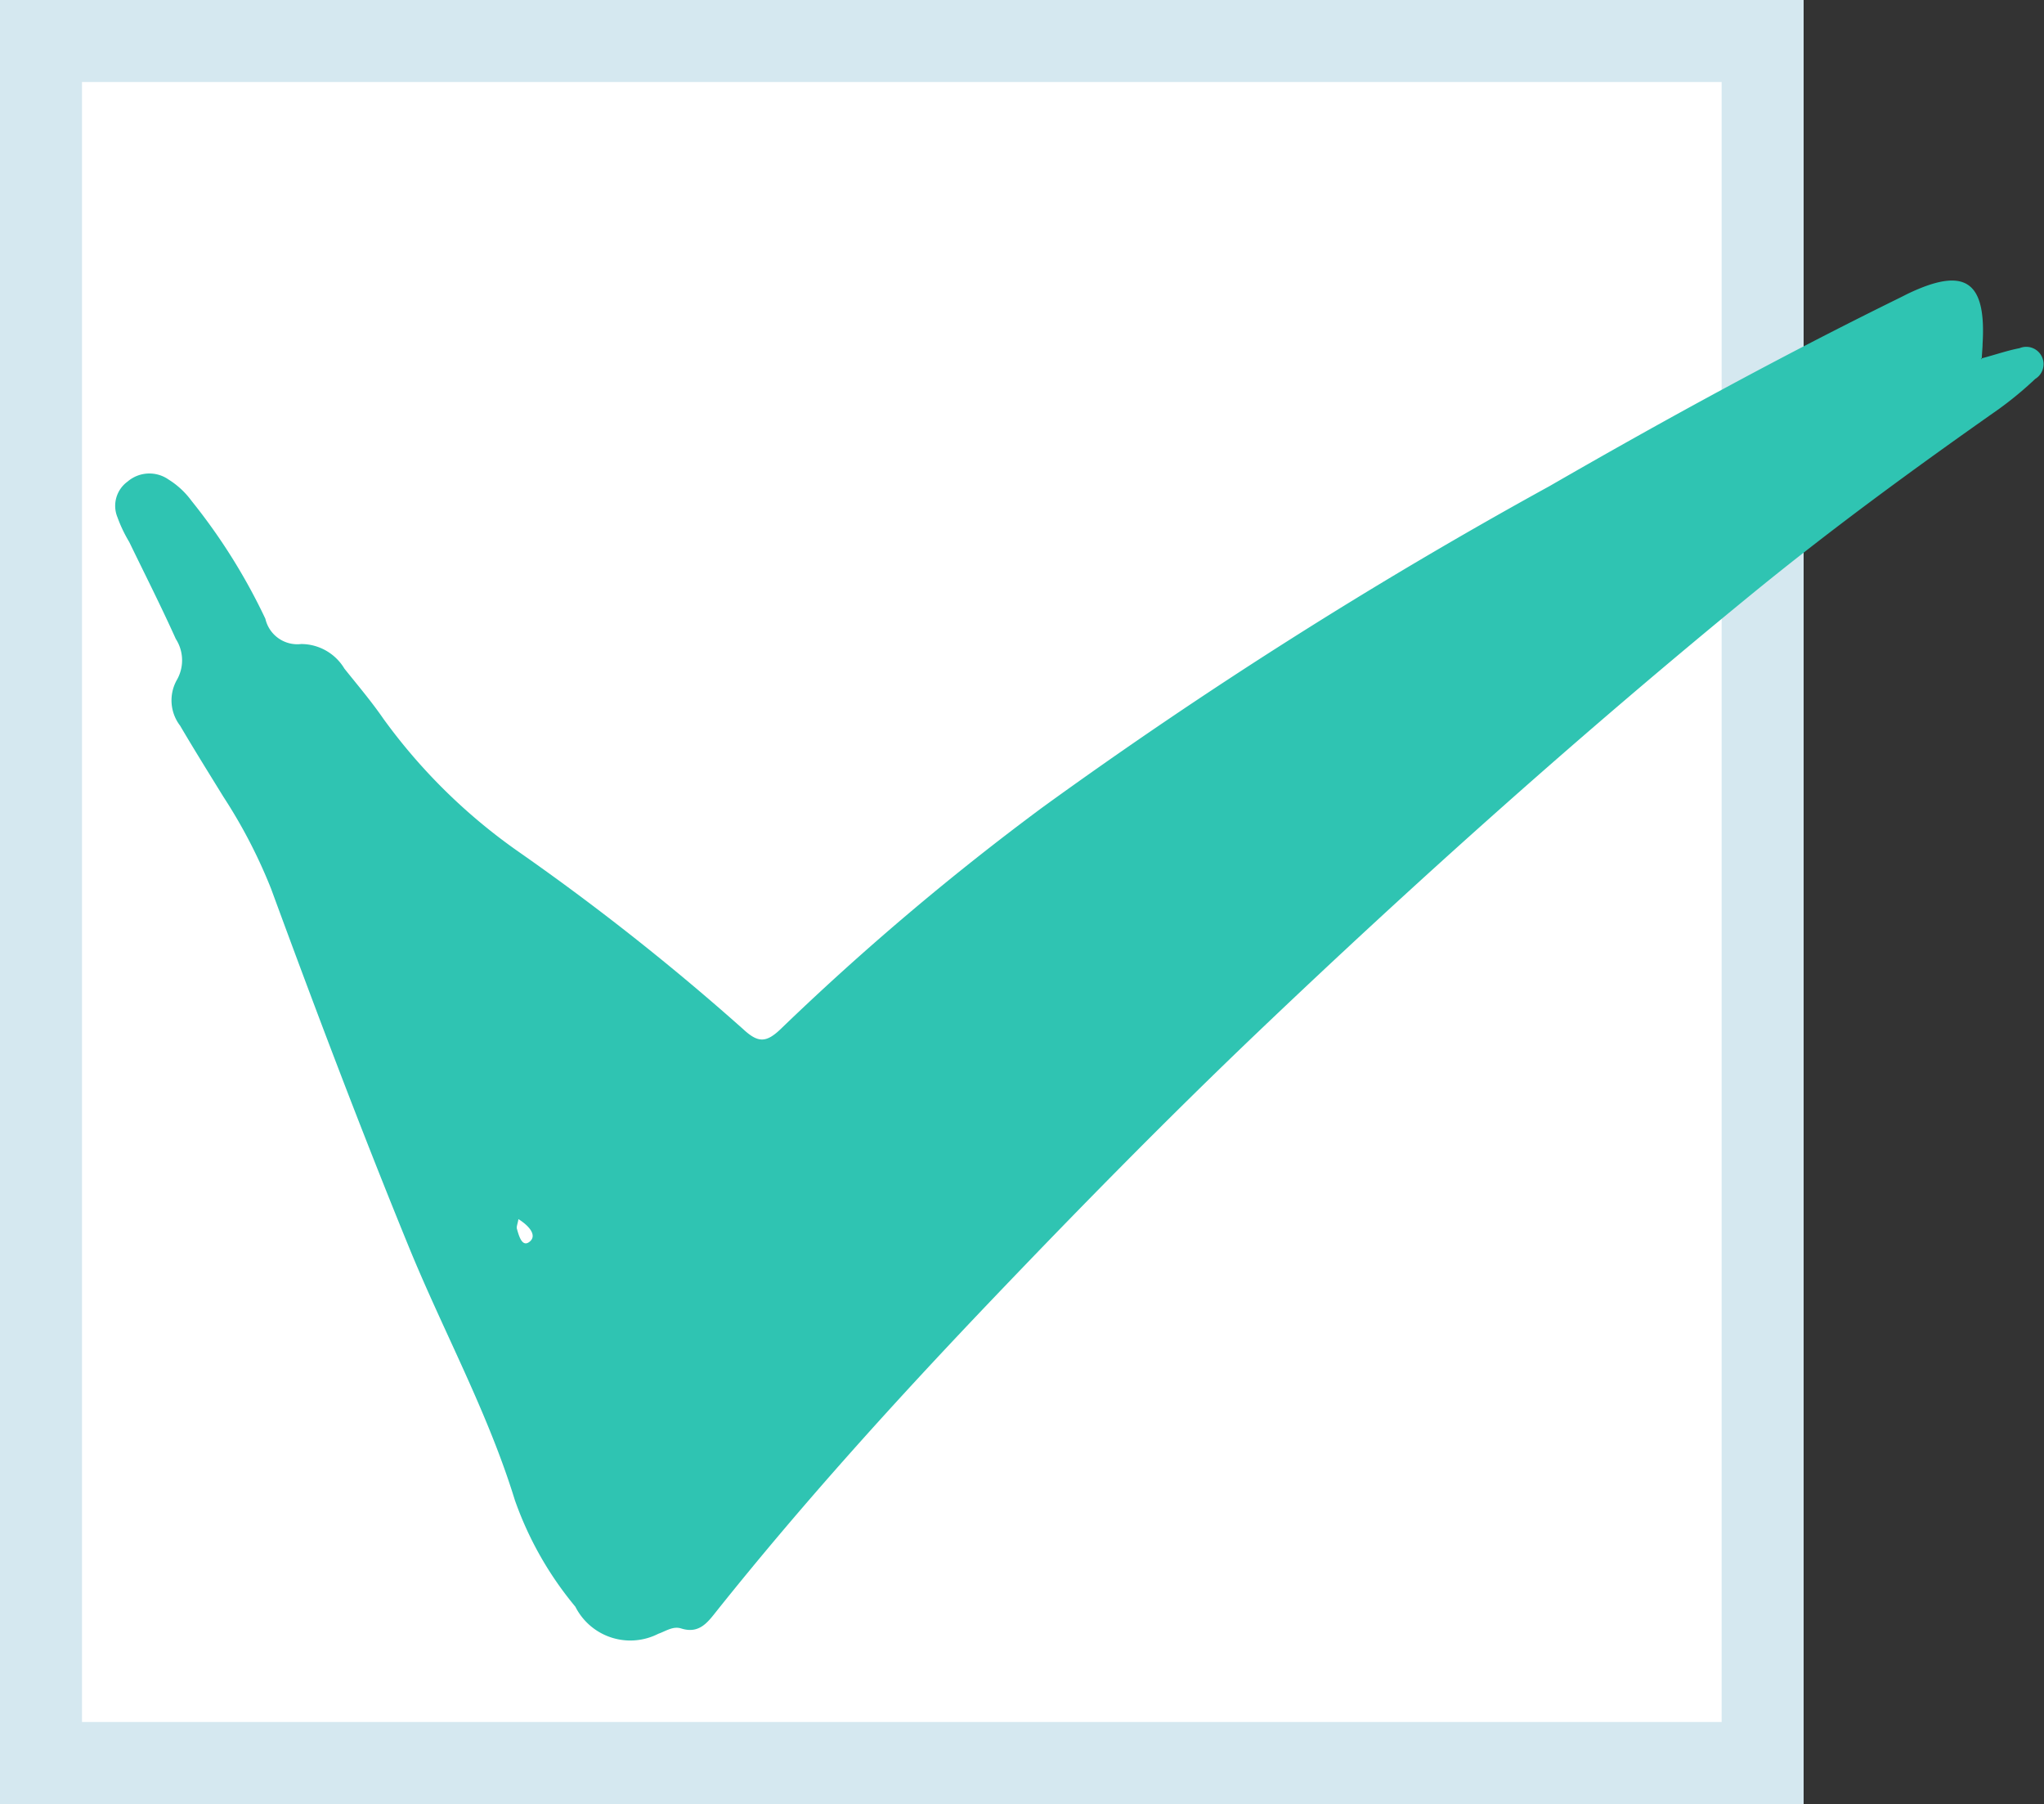 <svg xmlns="http://www.w3.org/2000/svg" width="24.932" height="22" viewBox="0 0 24.932 22">
  <rect x="0" y="0" width="24.932" height="22" fill="#333333" stroke="none"/>
  <g id="check-pra-quem" transform="translate(-453 -2756)">
    <g id="Rectangle_34" data-name="Rectangle 34" transform="translate(453 2756)" fill="#fff" stroke="#d5e8f0" stroke-width="1">
      <rect width="22" height="22" stroke="none"/>
      <rect x="0.5" y="0.5" width="21" height="21" fill="none"/>
    </g>
    <path id="Path_137" data-name="Path 137" d="M1219.915,1162.526c-.01.06-.026.092-.019.119.024.084.063.233.156.157s-.006-.193-.138-.275m17.839-10.494c.192-.052.33-.1.472-.127a.211.211,0,0,1,.191.375,4.393,4.393,0,0,1-.449.371c-1.008.708-2,1.432-2.957,2.211-2.109,1.722-4.137,3.534-6.107,5.413-1.1,1.051-2.168,2.139-3.22,3.241-1.163,1.219-2.294,2.467-3.346,3.784-.112.141-.215.289-.438.218-.1-.031-.186.033-.278.065a.751.751,0,0,1-1.012-.33,4.216,4.216,0,0,1-.738-1.3c-.33-1.073-.869-2.052-1.291-3.083-.592-1.447-1.144-2.908-1.683-4.374a6.328,6.328,0,0,0-.579-1.117c-.178-.289-.358-.577-.53-.87a.507.507,0,0,1-.042-.554.482.482,0,0,0-.011-.505c-.18-.4-.377-.788-.568-1.182a1.712,1.712,0,0,1-.143-.3.365.365,0,0,1,.123-.436.408.408,0,0,1,.5-.025,1.007,1.007,0,0,1,.281.261,7.189,7.189,0,0,1,.9,1.437.4.4,0,0,0,.437.308.616.616,0,0,1,.527.3c.16.2.33.4.478.615a6.953,6.953,0,0,0,1.649,1.62,29.75,29.75,0,0,1,2.735,2.16c.184.171.283.173.47-.01a32.351,32.351,0,0,1,3.183-2.693,58.968,58.968,0,0,1,6.185-3.918c1.4-.807,2.824-1.586,4.279-2.3l.087-.044c.7-.336.962-.16.916.608,0,.046-.006.093-.011.19" transform="translate(-760.591 1608.34)" fill="#2fc4b2" fill-rule="evenodd"/>
  </g>
</svg>
